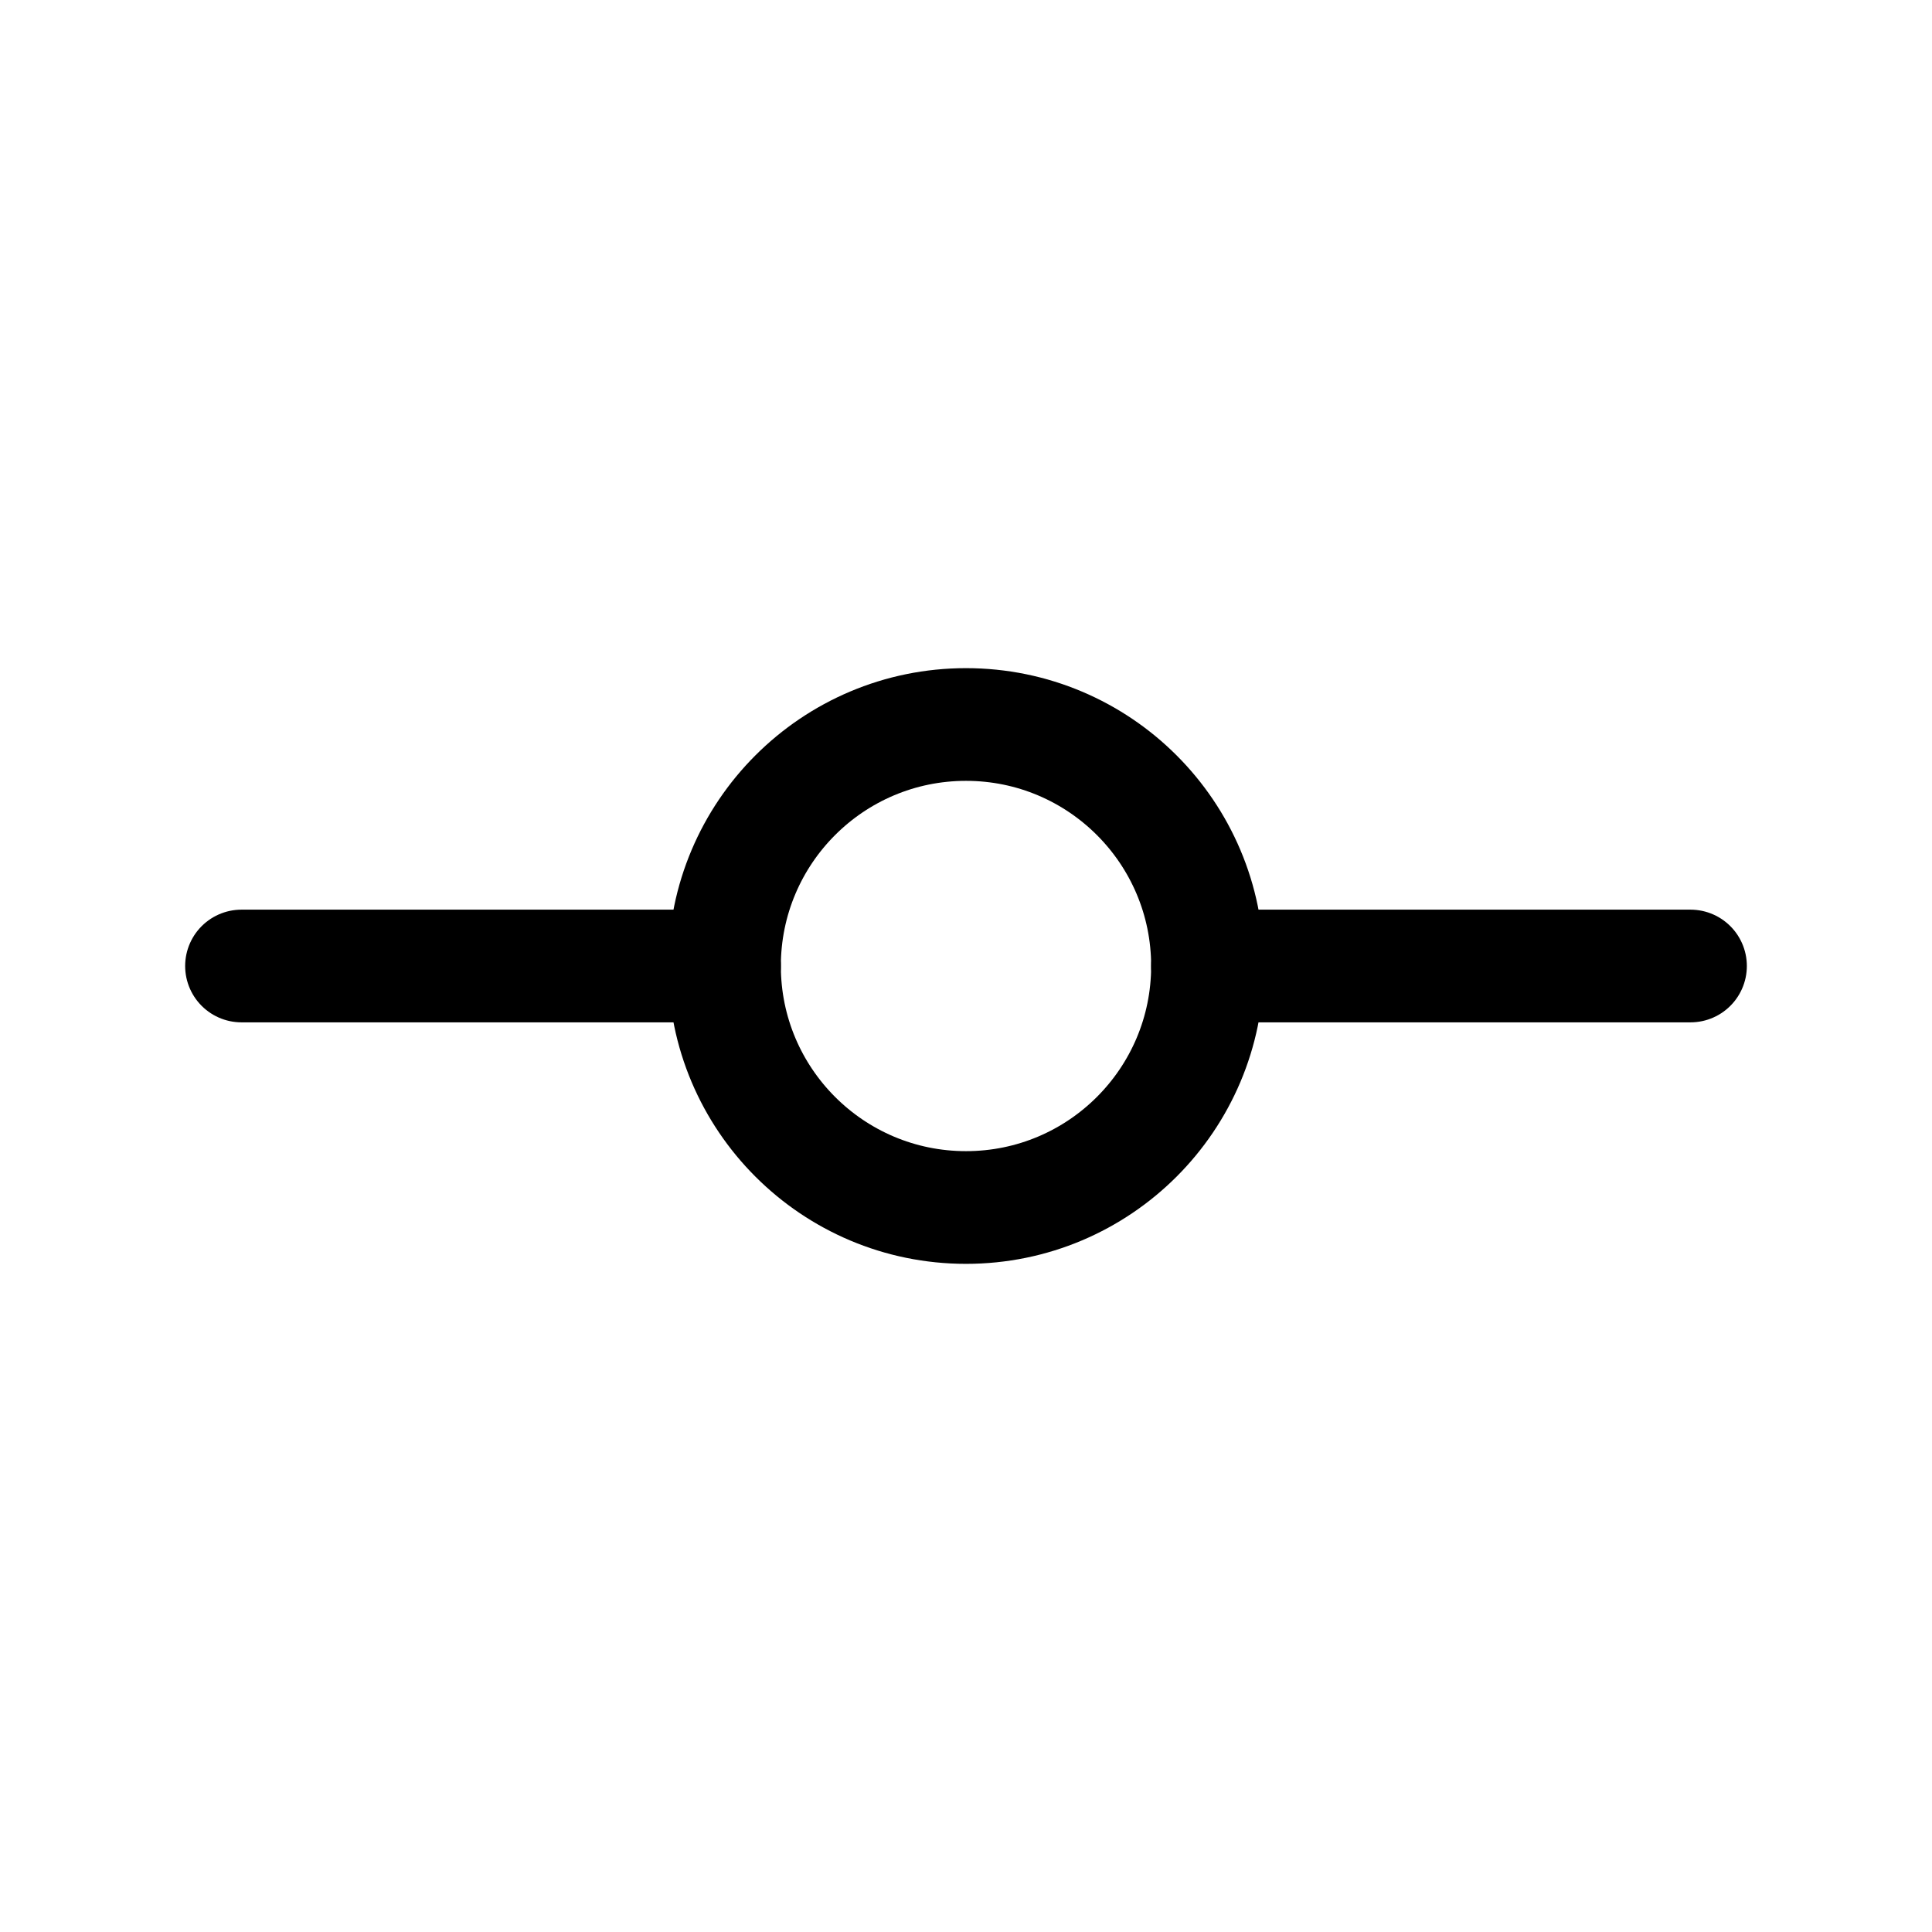 <svg
  xmlns="http://www.w3.org/2000/svg"
  width="24"
  height="24"
  viewBox="0 0 24 24"
  fill="none"
  stroke="currentColor"
  stroke-width="1.4"
  stroke-linecap="round"
  stroke-linejoin="round"
>
  <circle cx="12" cy="12" r="3"  vector-effect="non-scaling-stroke"/>
  <line x1="3" x2="9" y1="12" y2="12"  vector-effect="non-scaling-stroke"/>
  <line x1="15" x2="21" y1="12" y2="12"  vector-effect="non-scaling-stroke"/>
</svg>
